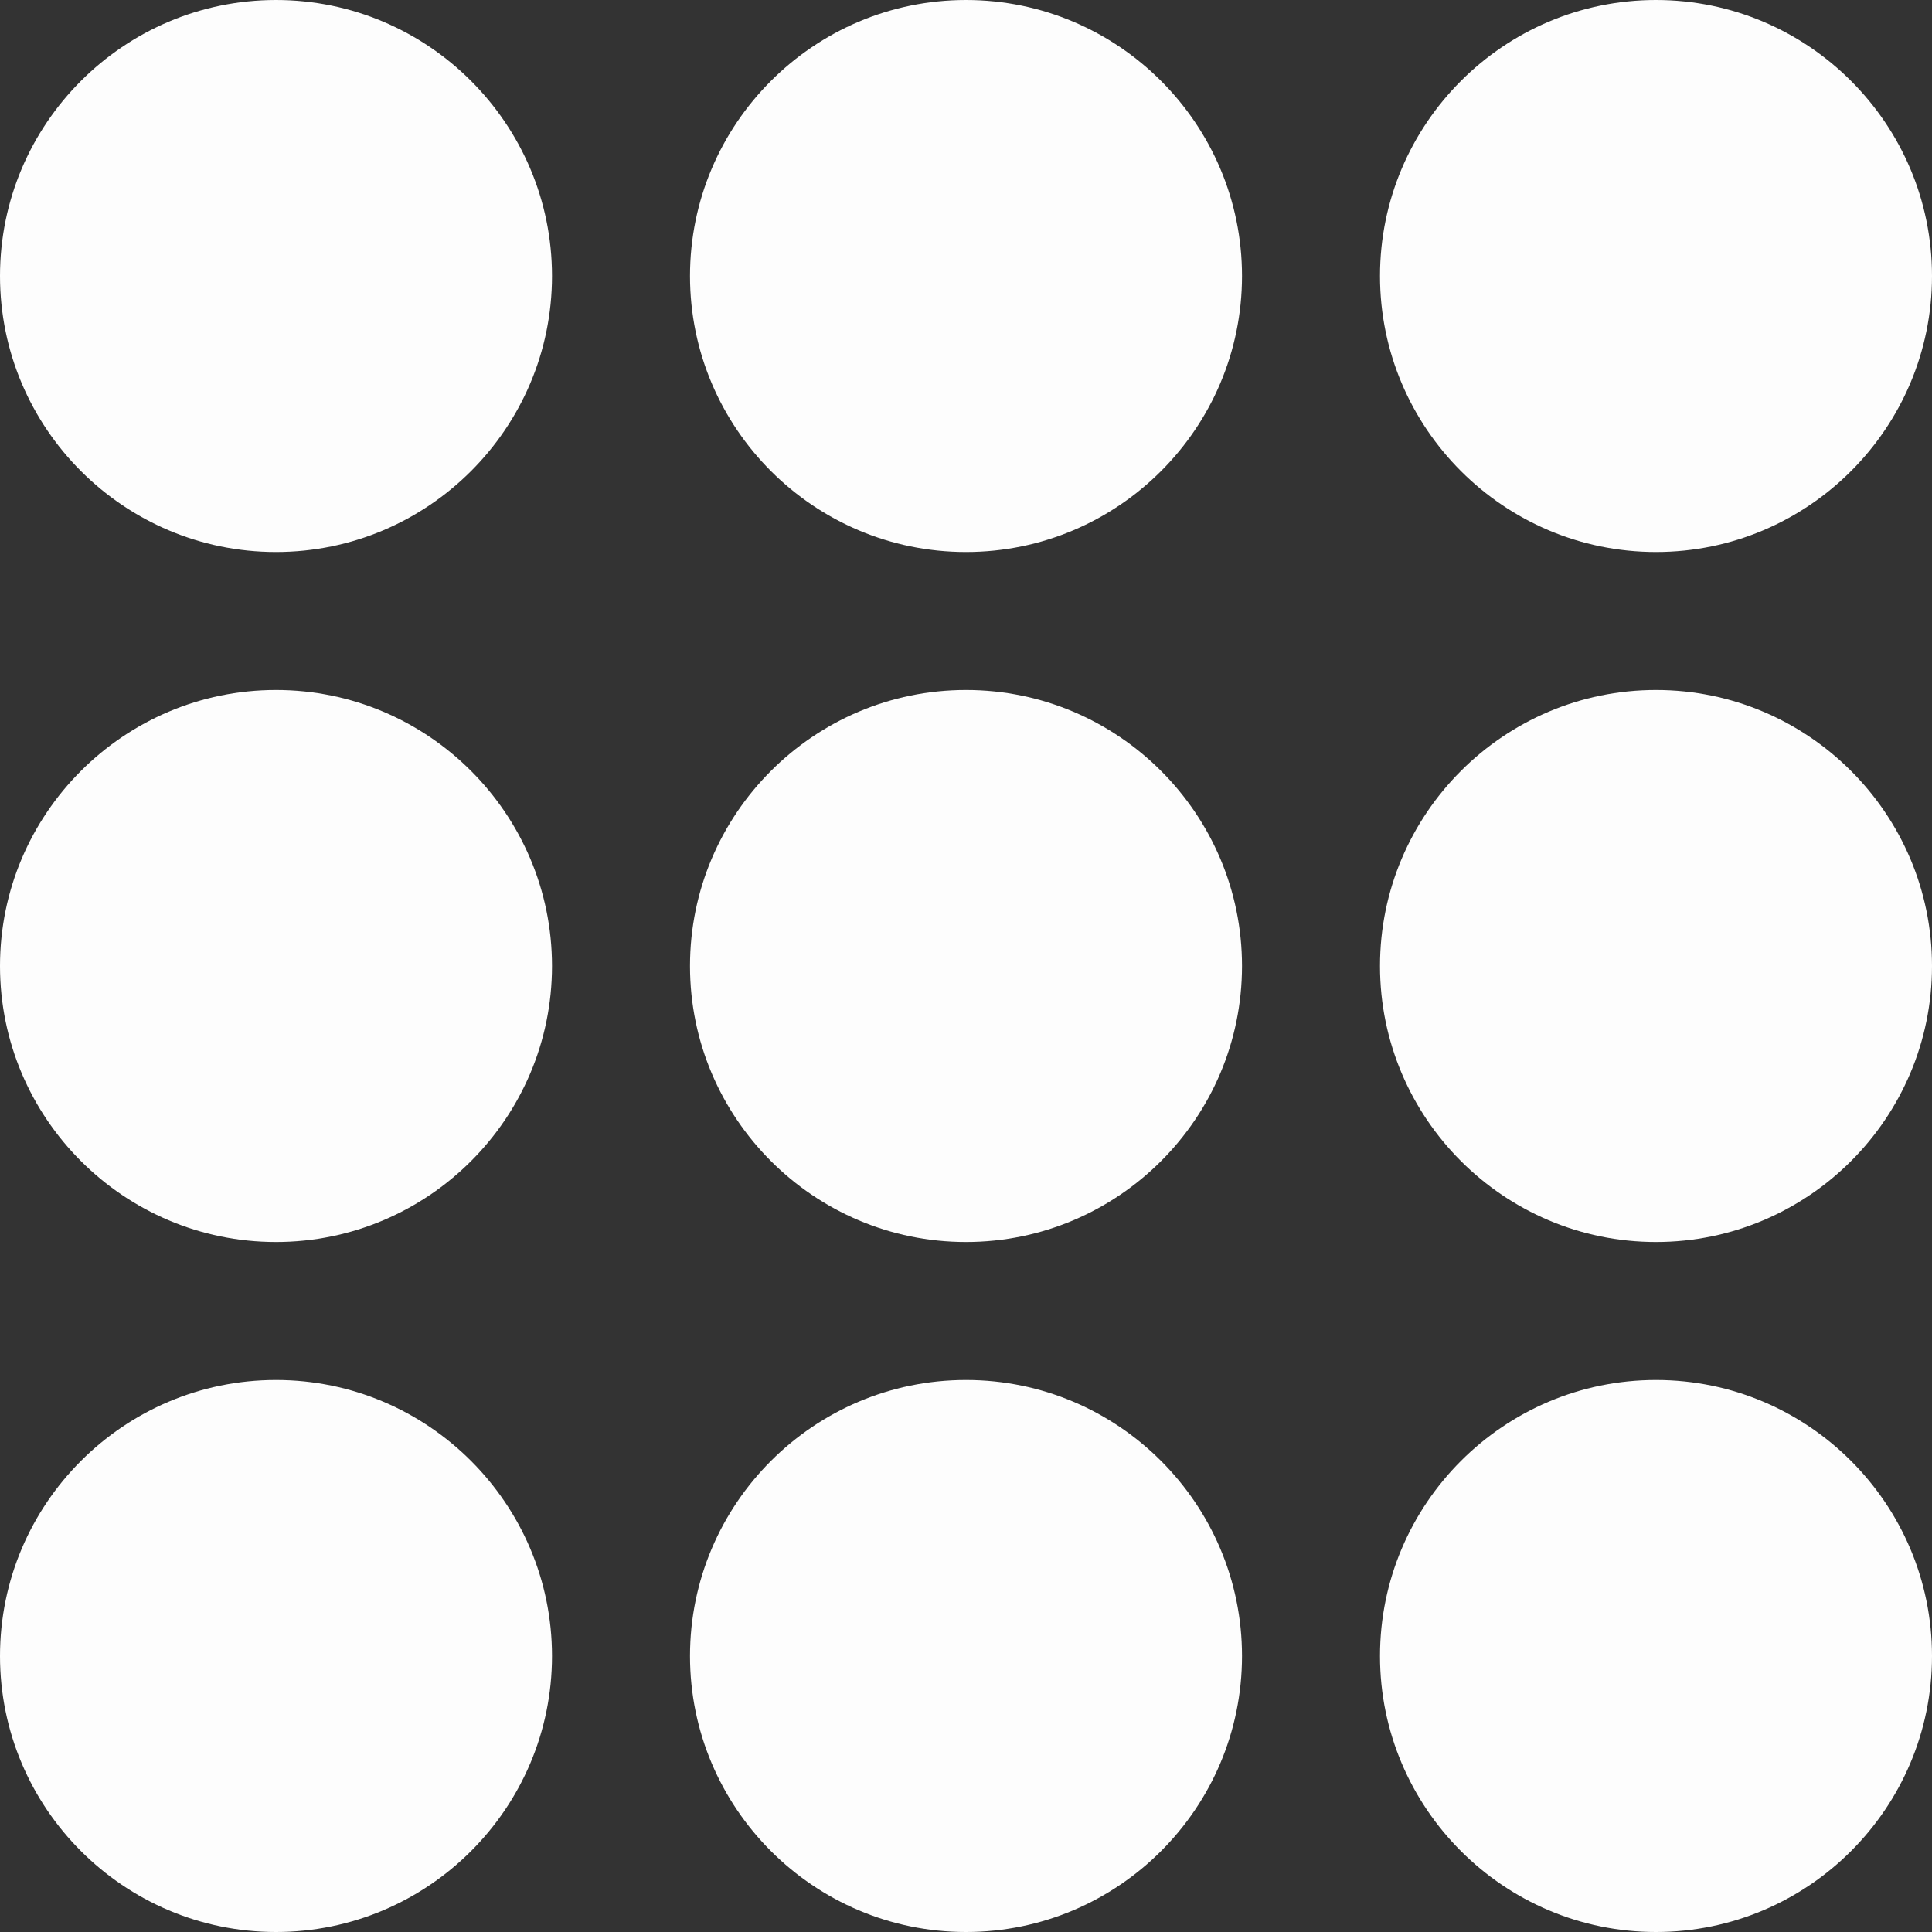 <?xml version="1.0"?>
<svg xmlns="http://www.w3.org/2000/svg" xmlns:xlink="http://www.w3.org/1999/xlink" version="1.1" id="Capa_1" x="0px" y="0px" viewBox="0 0 56 56" style="enable-background:new 0 0 56 56;" xml:space="preserve" width="512px" height="512px"><rect x="0" y="0" width="56" height="56" fill="#333333" stroke="none"/><g><g>
	<path d="M8,40c-4.411,0-8,3.589-8,8s3.589,8,8,8s8-3.589,8-8S12.411,40,8,40z" data-original="#000000" class="active-path" data-old_color="#FCFCFC" fill="#FDFDFD"/>
	<path d="M28,40c-4.411,0-8,3.589-8,8s3.589,8,8,8s8-3.589,8-8S32.411,40,28,40z" data-original="#000000" class="active-path" data-old_color="#FCFCFC" fill="#FDFDFD"/>
	<path d="M48,40c-4.411,0-8,3.589-8,8s3.589,8,8,8s8-3.589,8-8S52.411,40,48,40z" data-original="#000000" class="active-path" data-old_color="#FCFCFC" fill="#FDFDFD"/>
	<path d="M8,20c-4.411,0-8,3.589-8,8s3.589,8,8,8s8-3.589,8-8S12.411,20,8,20z" data-original="#000000" class="active-path" data-old_color="#FCFCFC" fill="#FDFDFD"/>
	<path d="M28,20c-4.411,0-8,3.589-8,8s3.589,8,8,8s8-3.589,8-8S32.411,20,28,20z" data-original="#000000" class="active-path" data-old_color="#FCFCFC" fill="#FDFDFD"/>
	<path d="M48,20c-4.411,0-8,3.589-8,8s3.589,8,8,8s8-3.589,8-8S52.411,20,48,20z" data-original="#000000" class="active-path" data-old_color="#FCFCFC" fill="#FDFDFD"/>
	<path d="M8,0C3.589,0,0,3.589,0,8s3.589,8,8,8s8-3.589,8-8S12.411,0,8,0z" data-original="#000000" class="active-path" data-old_color="#FCFCFC" fill="#FDFDFD"/>
	<path d="M28,0c-4.411,0-8,3.589-8,8s3.589,8,8,8s8-3.589,8-8S32.411,0,28,0z" data-original="#000000" class="active-path" data-old_color="#FCFCFC" fill="#FDFDFD"/>
	<path d="M48,16c4.411,0,8-3.589,8-8s-3.589-8-8-8s-8,3.589-8,8S43.589,16,48,16z" data-original="#000000" class="active-path" data-old_color="#FCFCFC" fill="#FDFDFD"/>
</g></g> </svg>
